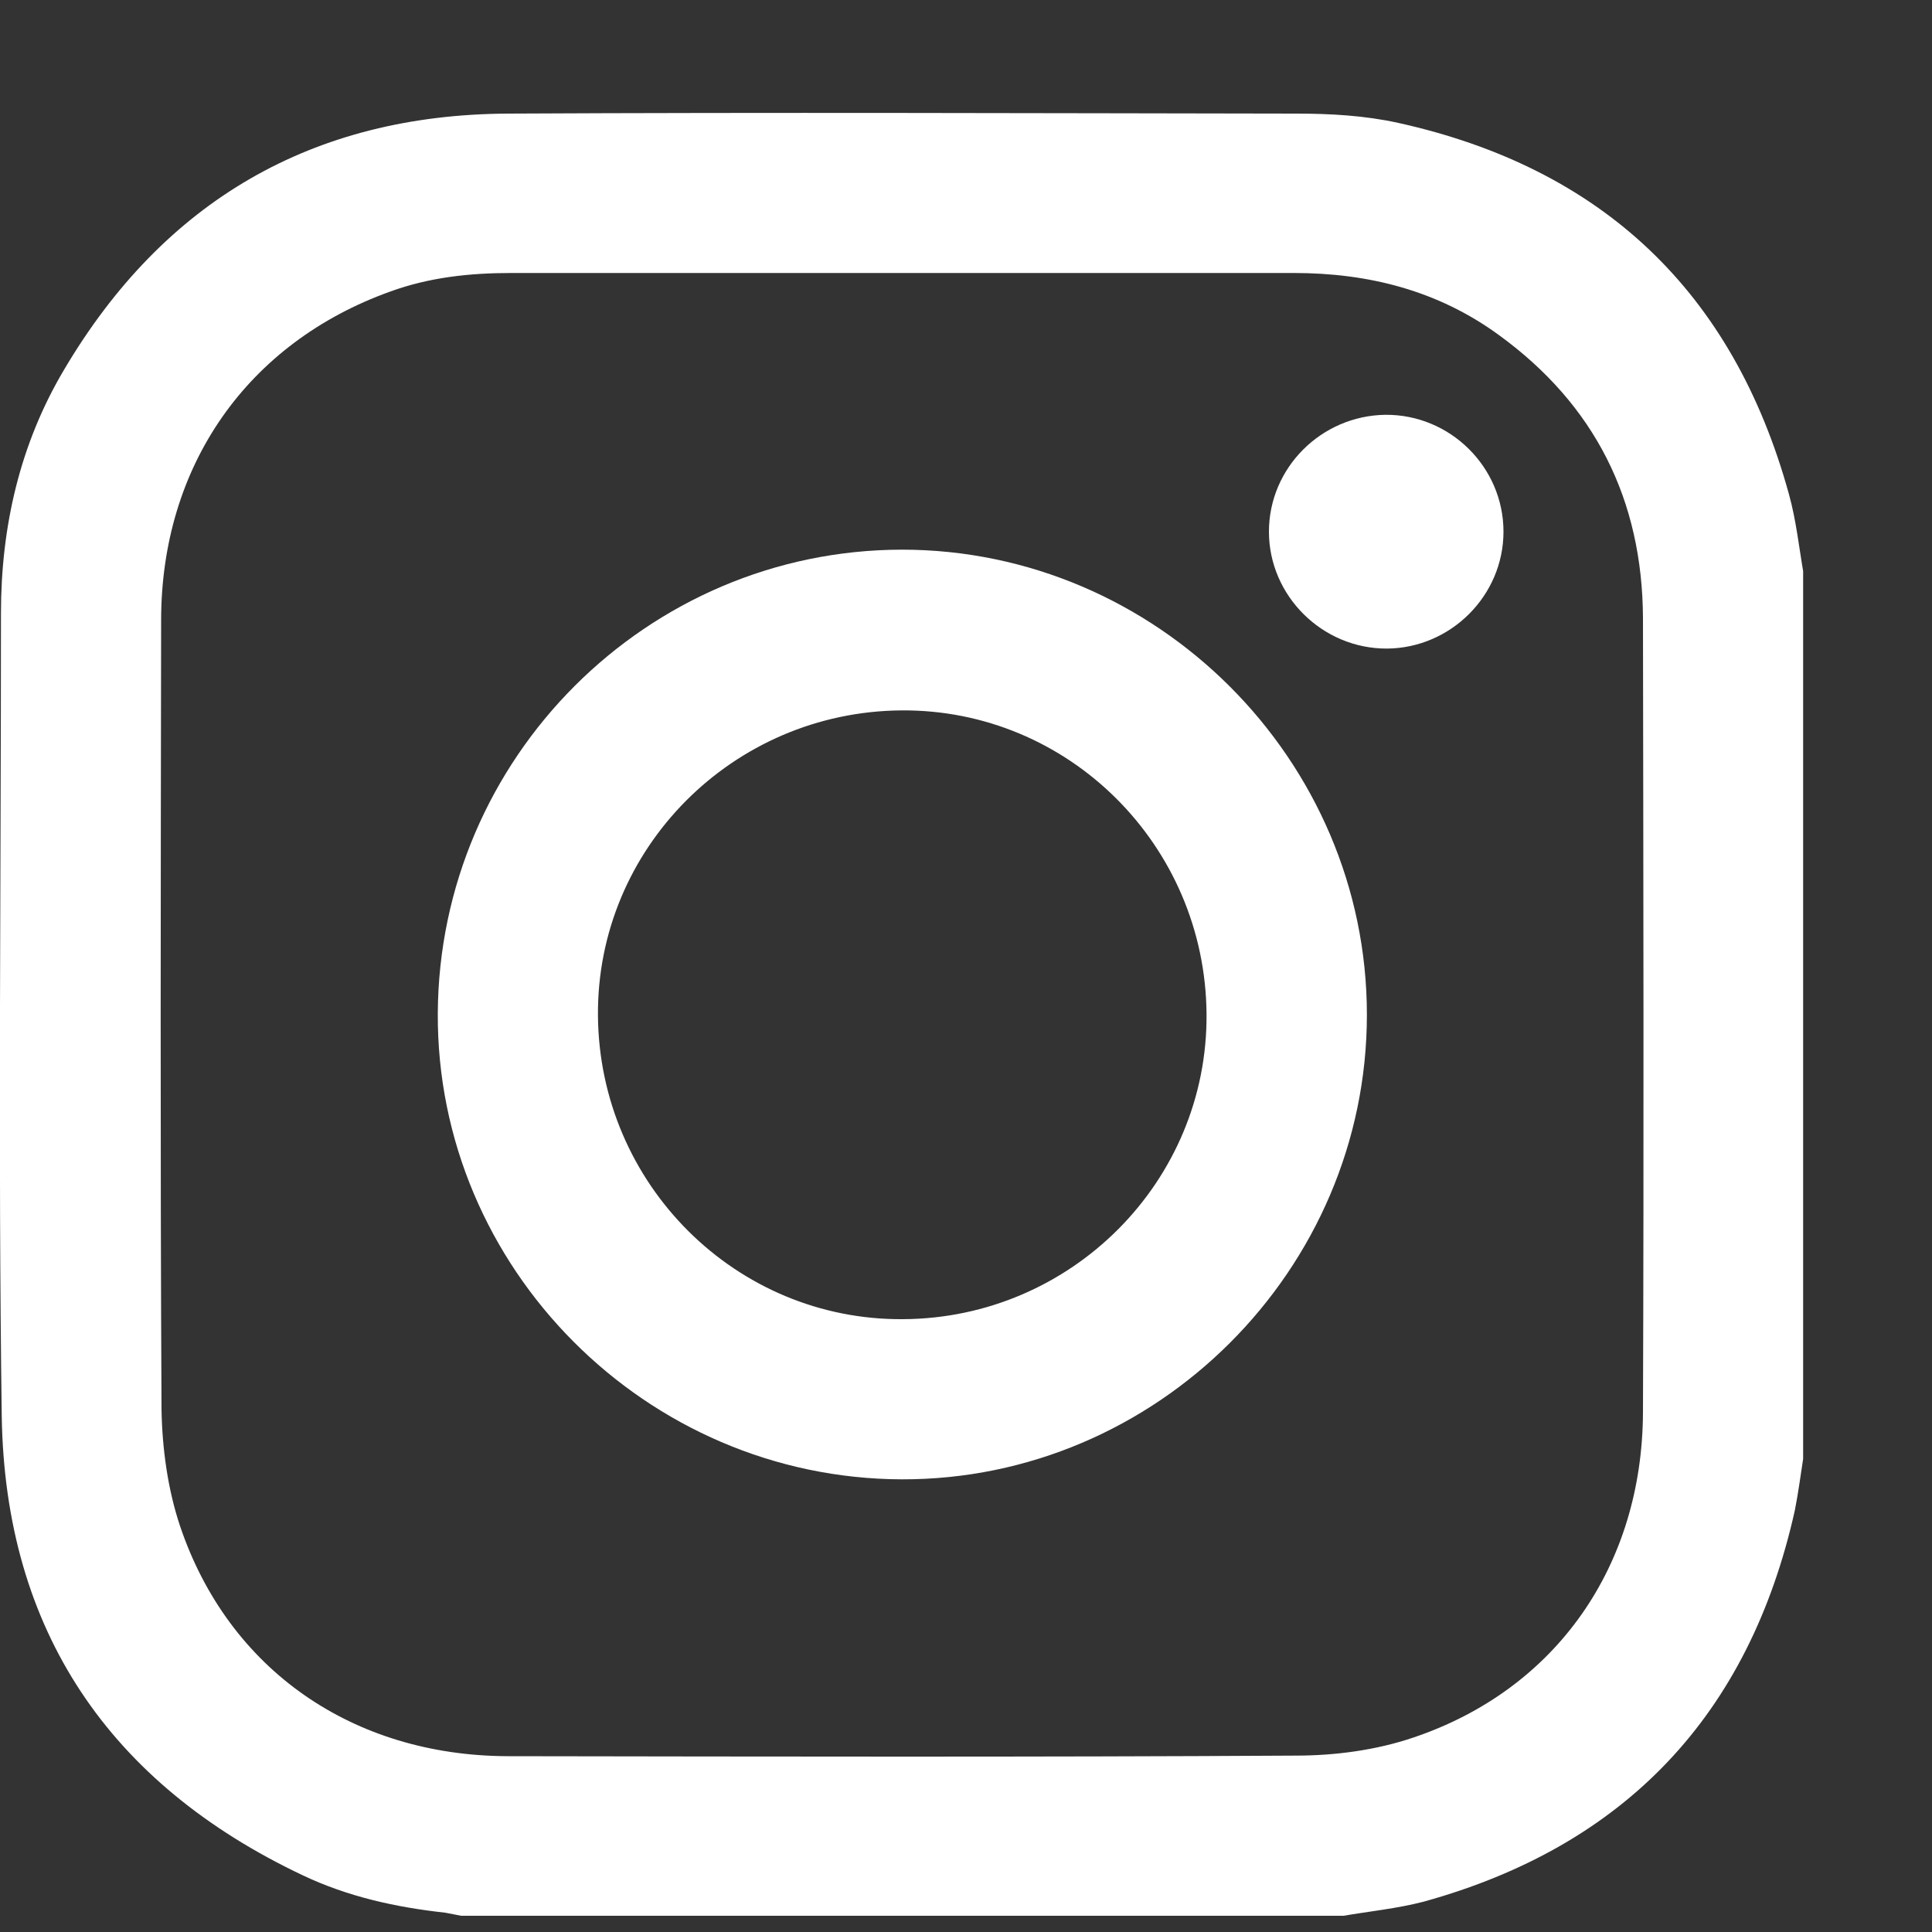 <svg width="10" height="10" viewBox="0 0 10 10" fill="none" xmlns="http://www.w3.org/2000/svg">
<rect x="0" y="0" width="10" height="10" fill="#333333" stroke="none"/>
<g clip-path="url(#clip0_134_16)">
<path d="M6.948 9.917C5.43 9.917 3.91 9.917 2.392 9.917C2.364 9.912 2.333 9.905 2.304 9.9C2.048 9.872 1.8 9.817 1.568 9.707C0.566 9.233 0.026 8.439 0.009 7.33C-0.01 5.946 0.005 4.559 0.005 3.175C0.005 2.726 0.103 2.298 0.332 1.913C0.848 1.04 1.618 0.593 2.629 0.588C3.989 0.581 5.349 0.586 6.711 0.588C6.886 0.588 7.065 0.598 7.237 0.636C8.294 0.87 8.97 1.511 9.259 2.556C9.297 2.692 9.312 2.836 9.336 2.974C9.336 4.492 9.336 6.013 9.336 7.531C9.321 7.627 9.309 7.722 9.29 7.818C9.054 8.875 8.413 9.554 7.369 9.843C7.23 9.879 7.087 9.893 6.948 9.917ZM4.677 1.413C4.001 1.413 3.322 1.413 2.646 1.413C2.433 1.413 2.223 1.435 2.02 1.509C1.281 1.774 0.834 2.41 0.834 3.211C0.832 4.571 0.829 5.932 0.836 7.292C0.839 7.495 0.868 7.708 0.932 7.899C1.183 8.643 1.826 9.087 2.627 9.09C3.987 9.092 5.347 9.095 6.707 9.087C6.91 9.087 7.122 9.059 7.314 8.994C8.055 8.745 8.501 8.105 8.504 7.309C8.509 5.939 8.506 4.569 8.504 3.199C8.501 2.587 8.255 2.095 7.758 1.734C7.443 1.504 7.084 1.413 6.697 1.413C6.025 1.413 5.351 1.413 4.677 1.413Z" fill="white"/>
<path d="M7.075 5.252C7.075 6.574 5.985 7.66 4.668 7.657C3.344 7.653 2.259 6.563 2.266 5.245C2.273 3.923 3.349 2.847 4.668 2.845C5.987 2.845 7.075 3.933 7.075 5.252ZM4.665 3.677C3.793 3.684 3.088 4.392 3.095 5.257C3.102 6.13 3.81 6.835 4.675 6.828C5.547 6.823 6.252 6.113 6.245 5.248C6.238 4.375 5.531 3.67 4.665 3.677Z" fill="white"/>
<path d="M7.18 3.357C6.845 3.359 6.568 3.084 6.568 2.752C6.568 2.422 6.838 2.152 7.17 2.147C7.505 2.144 7.782 2.417 7.782 2.752C7.782 3.082 7.51 3.354 7.18 3.357Z" fill="white"/>
</g>
<defs>
<clipPath id="clip0_134_16">
<rect width="9.333" height="9.333" fill="white" transform="translate(0 0.583)"/>
</clipPath>
</defs>
</svg>
